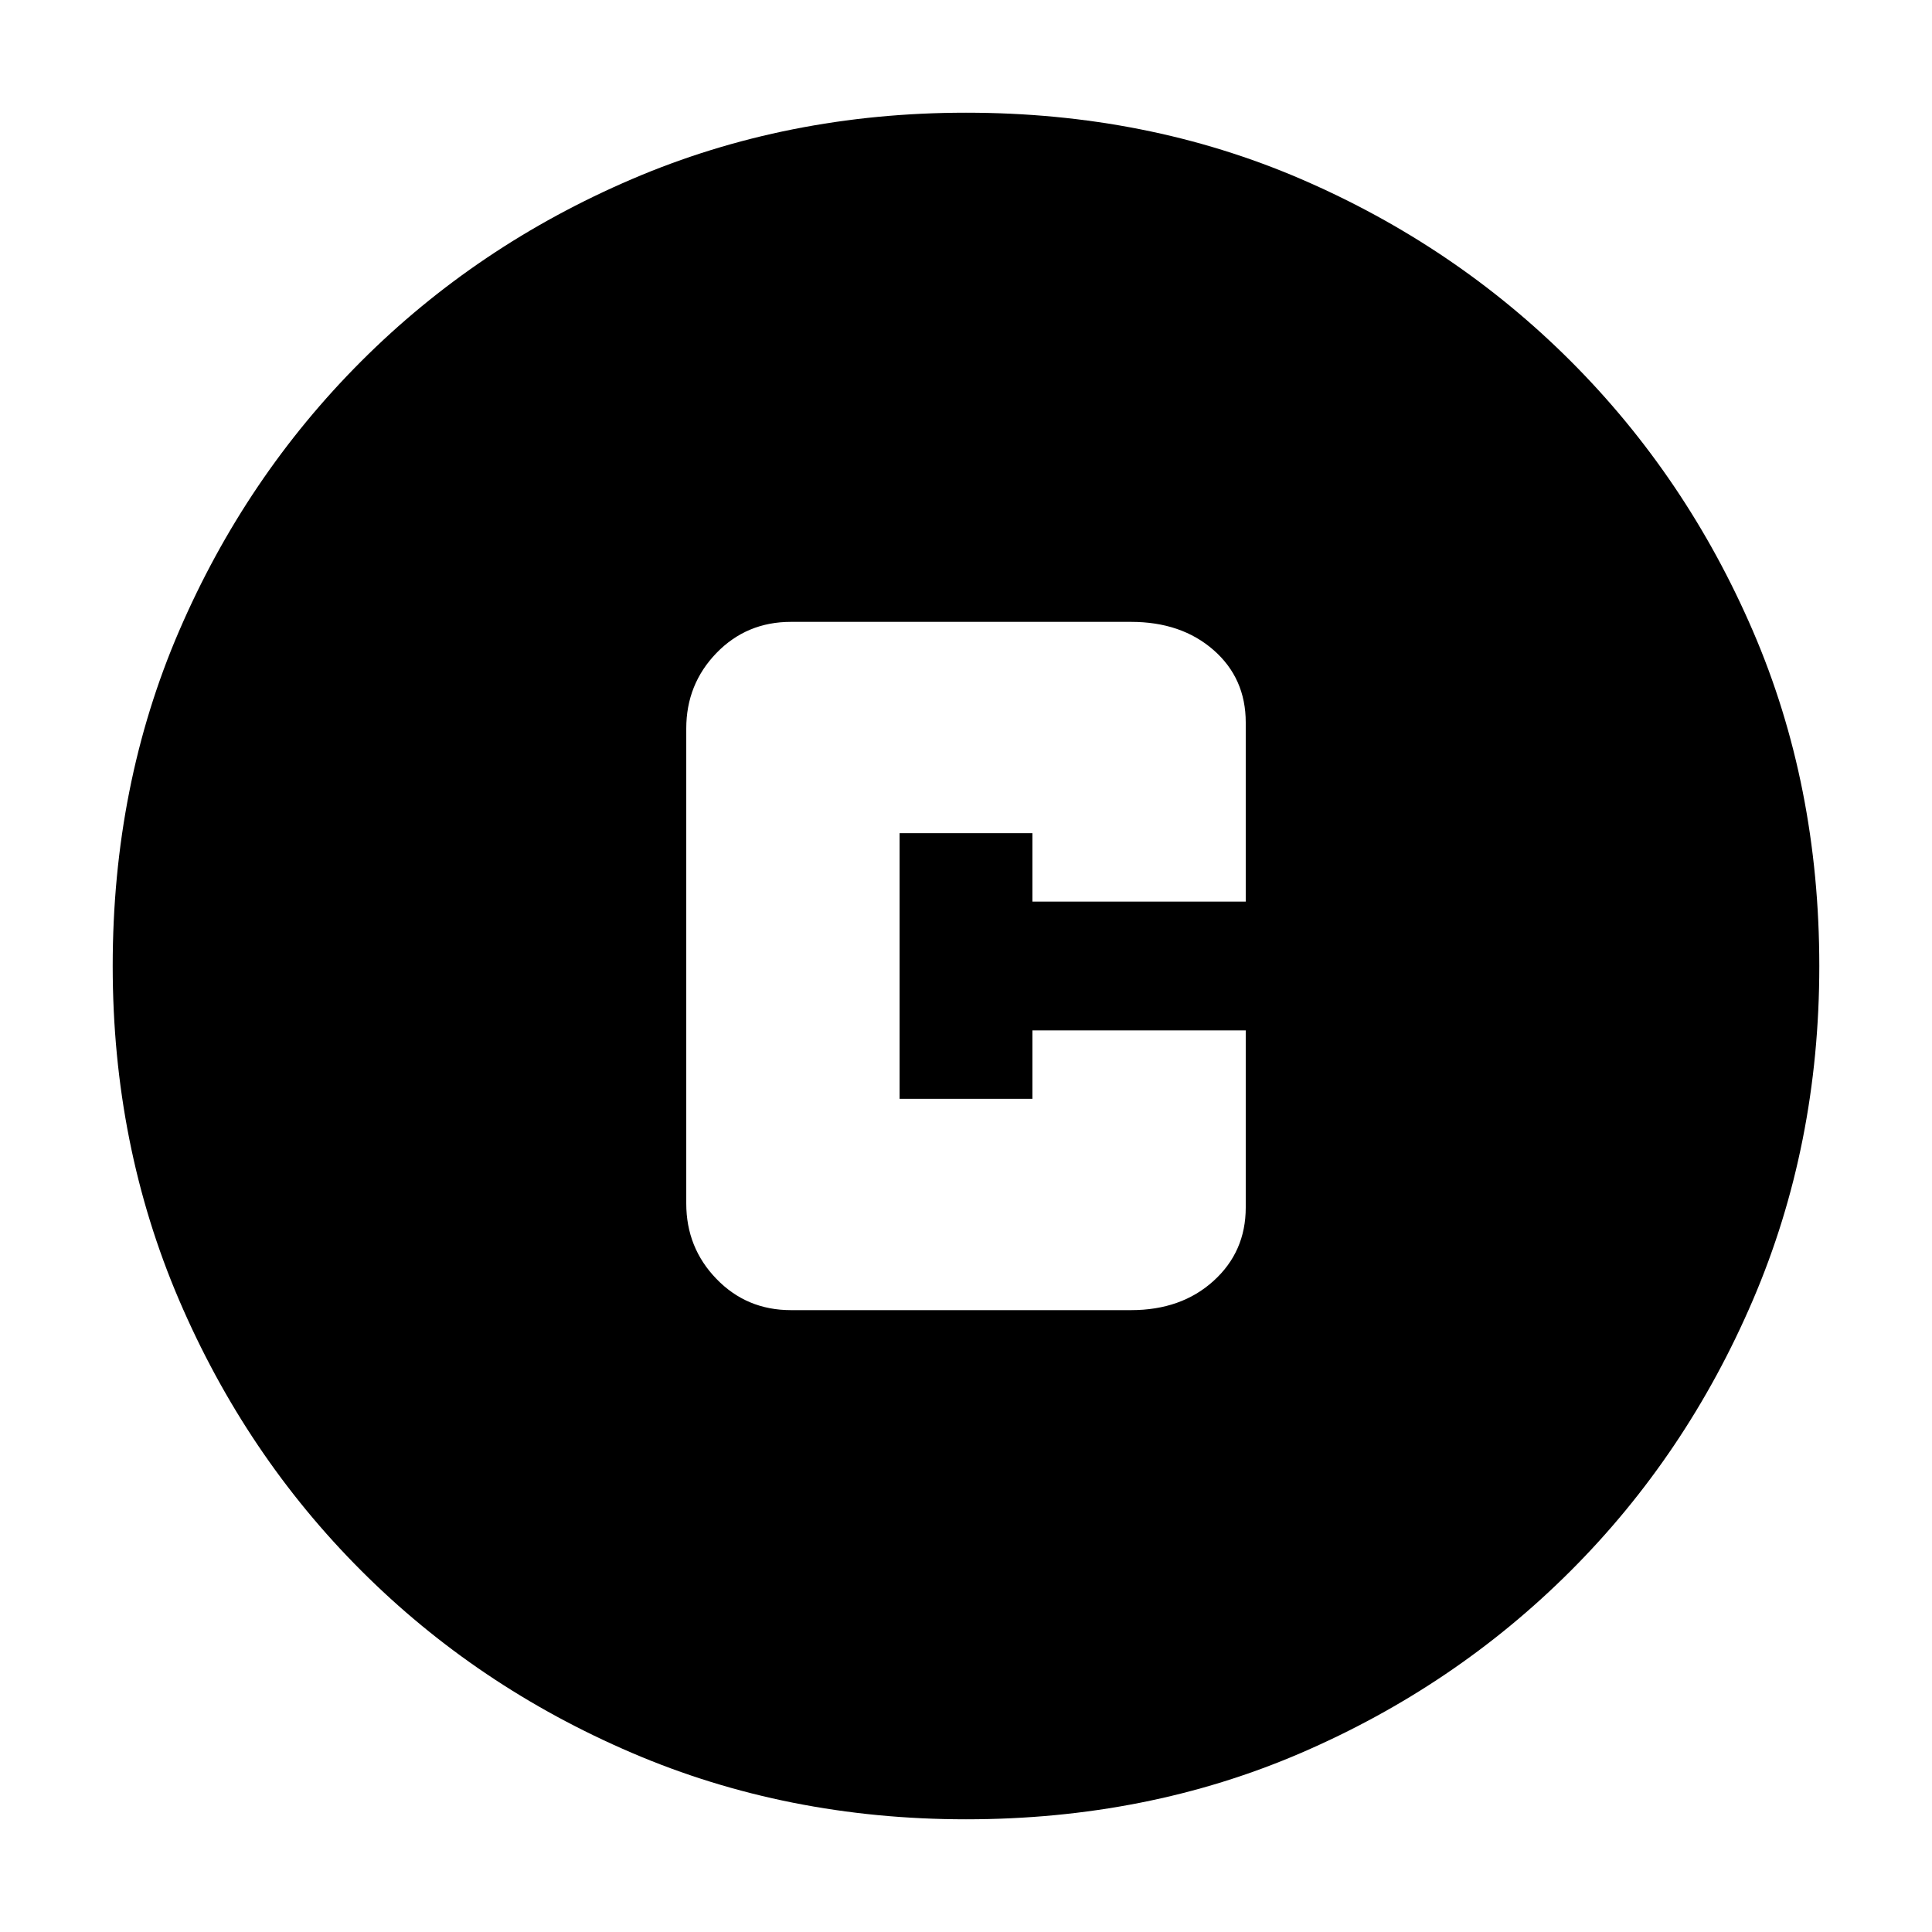 <svg xmlns="http://www.w3.org/2000/svg" height="24" width="24"><path d="M12 22.6Q9.775 22.6 7.85 21.775Q5.925 20.95 4.488 19.512Q3.05 18.075 2.225 16.15Q1.4 14.225 1.4 12Q1.4 9.75 2.225 7.838Q3.05 5.925 4.488 4.487Q5.925 3.05 7.85 2.225Q9.775 1.4 12 1.4Q14.25 1.4 16.163 2.225Q18.075 3.05 19.513 4.487Q20.95 5.925 21.775 7.838Q22.6 9.75 22.6 12Q22.6 14.225 21.775 16.15Q20.95 18.075 19.513 19.512Q18.075 20.95 16.163 21.775Q14.25 22.6 12 22.6ZM9.825 16.275H14.05Q14.675 16.275 15.075 15.912Q15.475 15.55 15.475 15V12.8H12.825V13.65H11.175V10.35H12.825V11.2H15.475V8.975Q15.475 8.425 15.075 8.075Q14.675 7.725 14.05 7.725H9.825Q9.275 7.725 8.9 8.112Q8.525 8.5 8.525 9.05V14.95Q8.525 15.5 8.9 15.887Q9.275 16.275 9.825 16.275Z"/></svg>